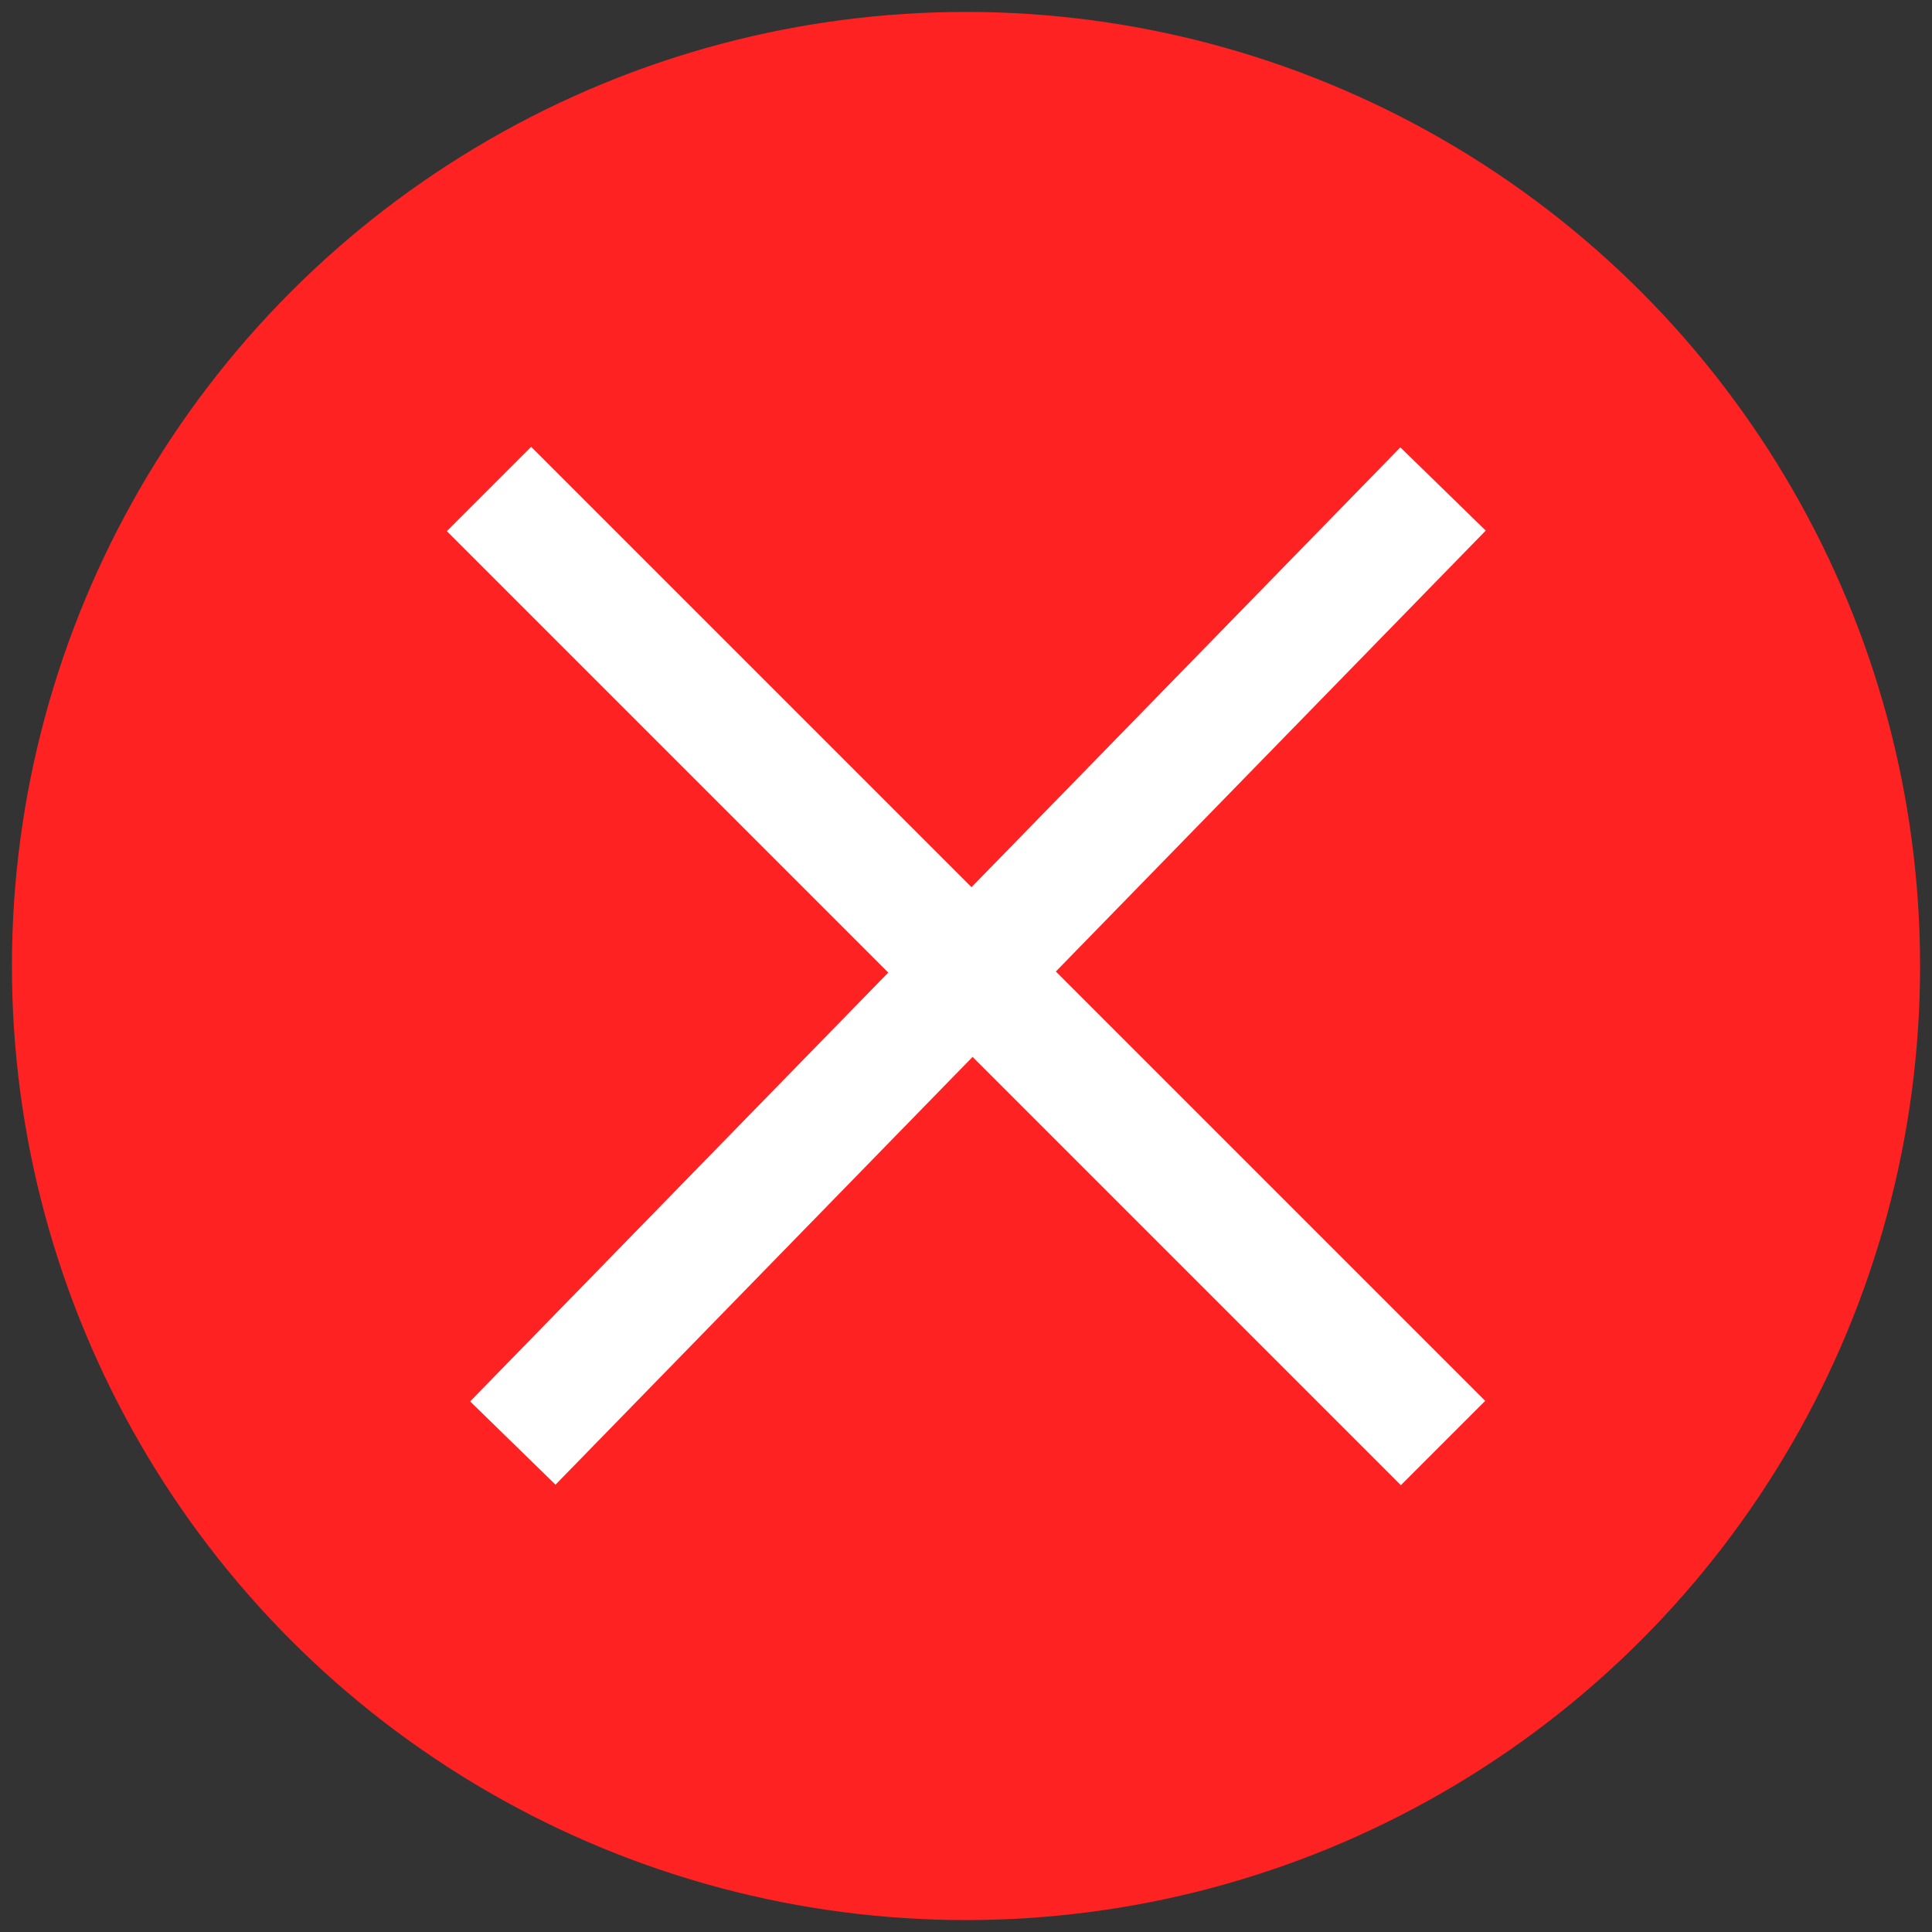 <?xml version="1.0" encoding="UTF-8"?><svg xmlns="http://www.w3.org/2000/svg" version="1.1" width="81px" height="81px" viewBox="-0.5 -0.5 81 81"><rect x="-0.5" y="-0.5" width="81" height="81" fill="#333333" stroke="none"/><g><ellipse cx="40" cy="40" rx="40" ry="40" fill="#ff2222"/><path d="M 21 60 L 60 20" fill="none" stroke="#ffffff" stroke-width="5"/><path d="M 60 60 L 20 20" fill="none" stroke="#ffffff" stroke-width="5"/></g></svg>